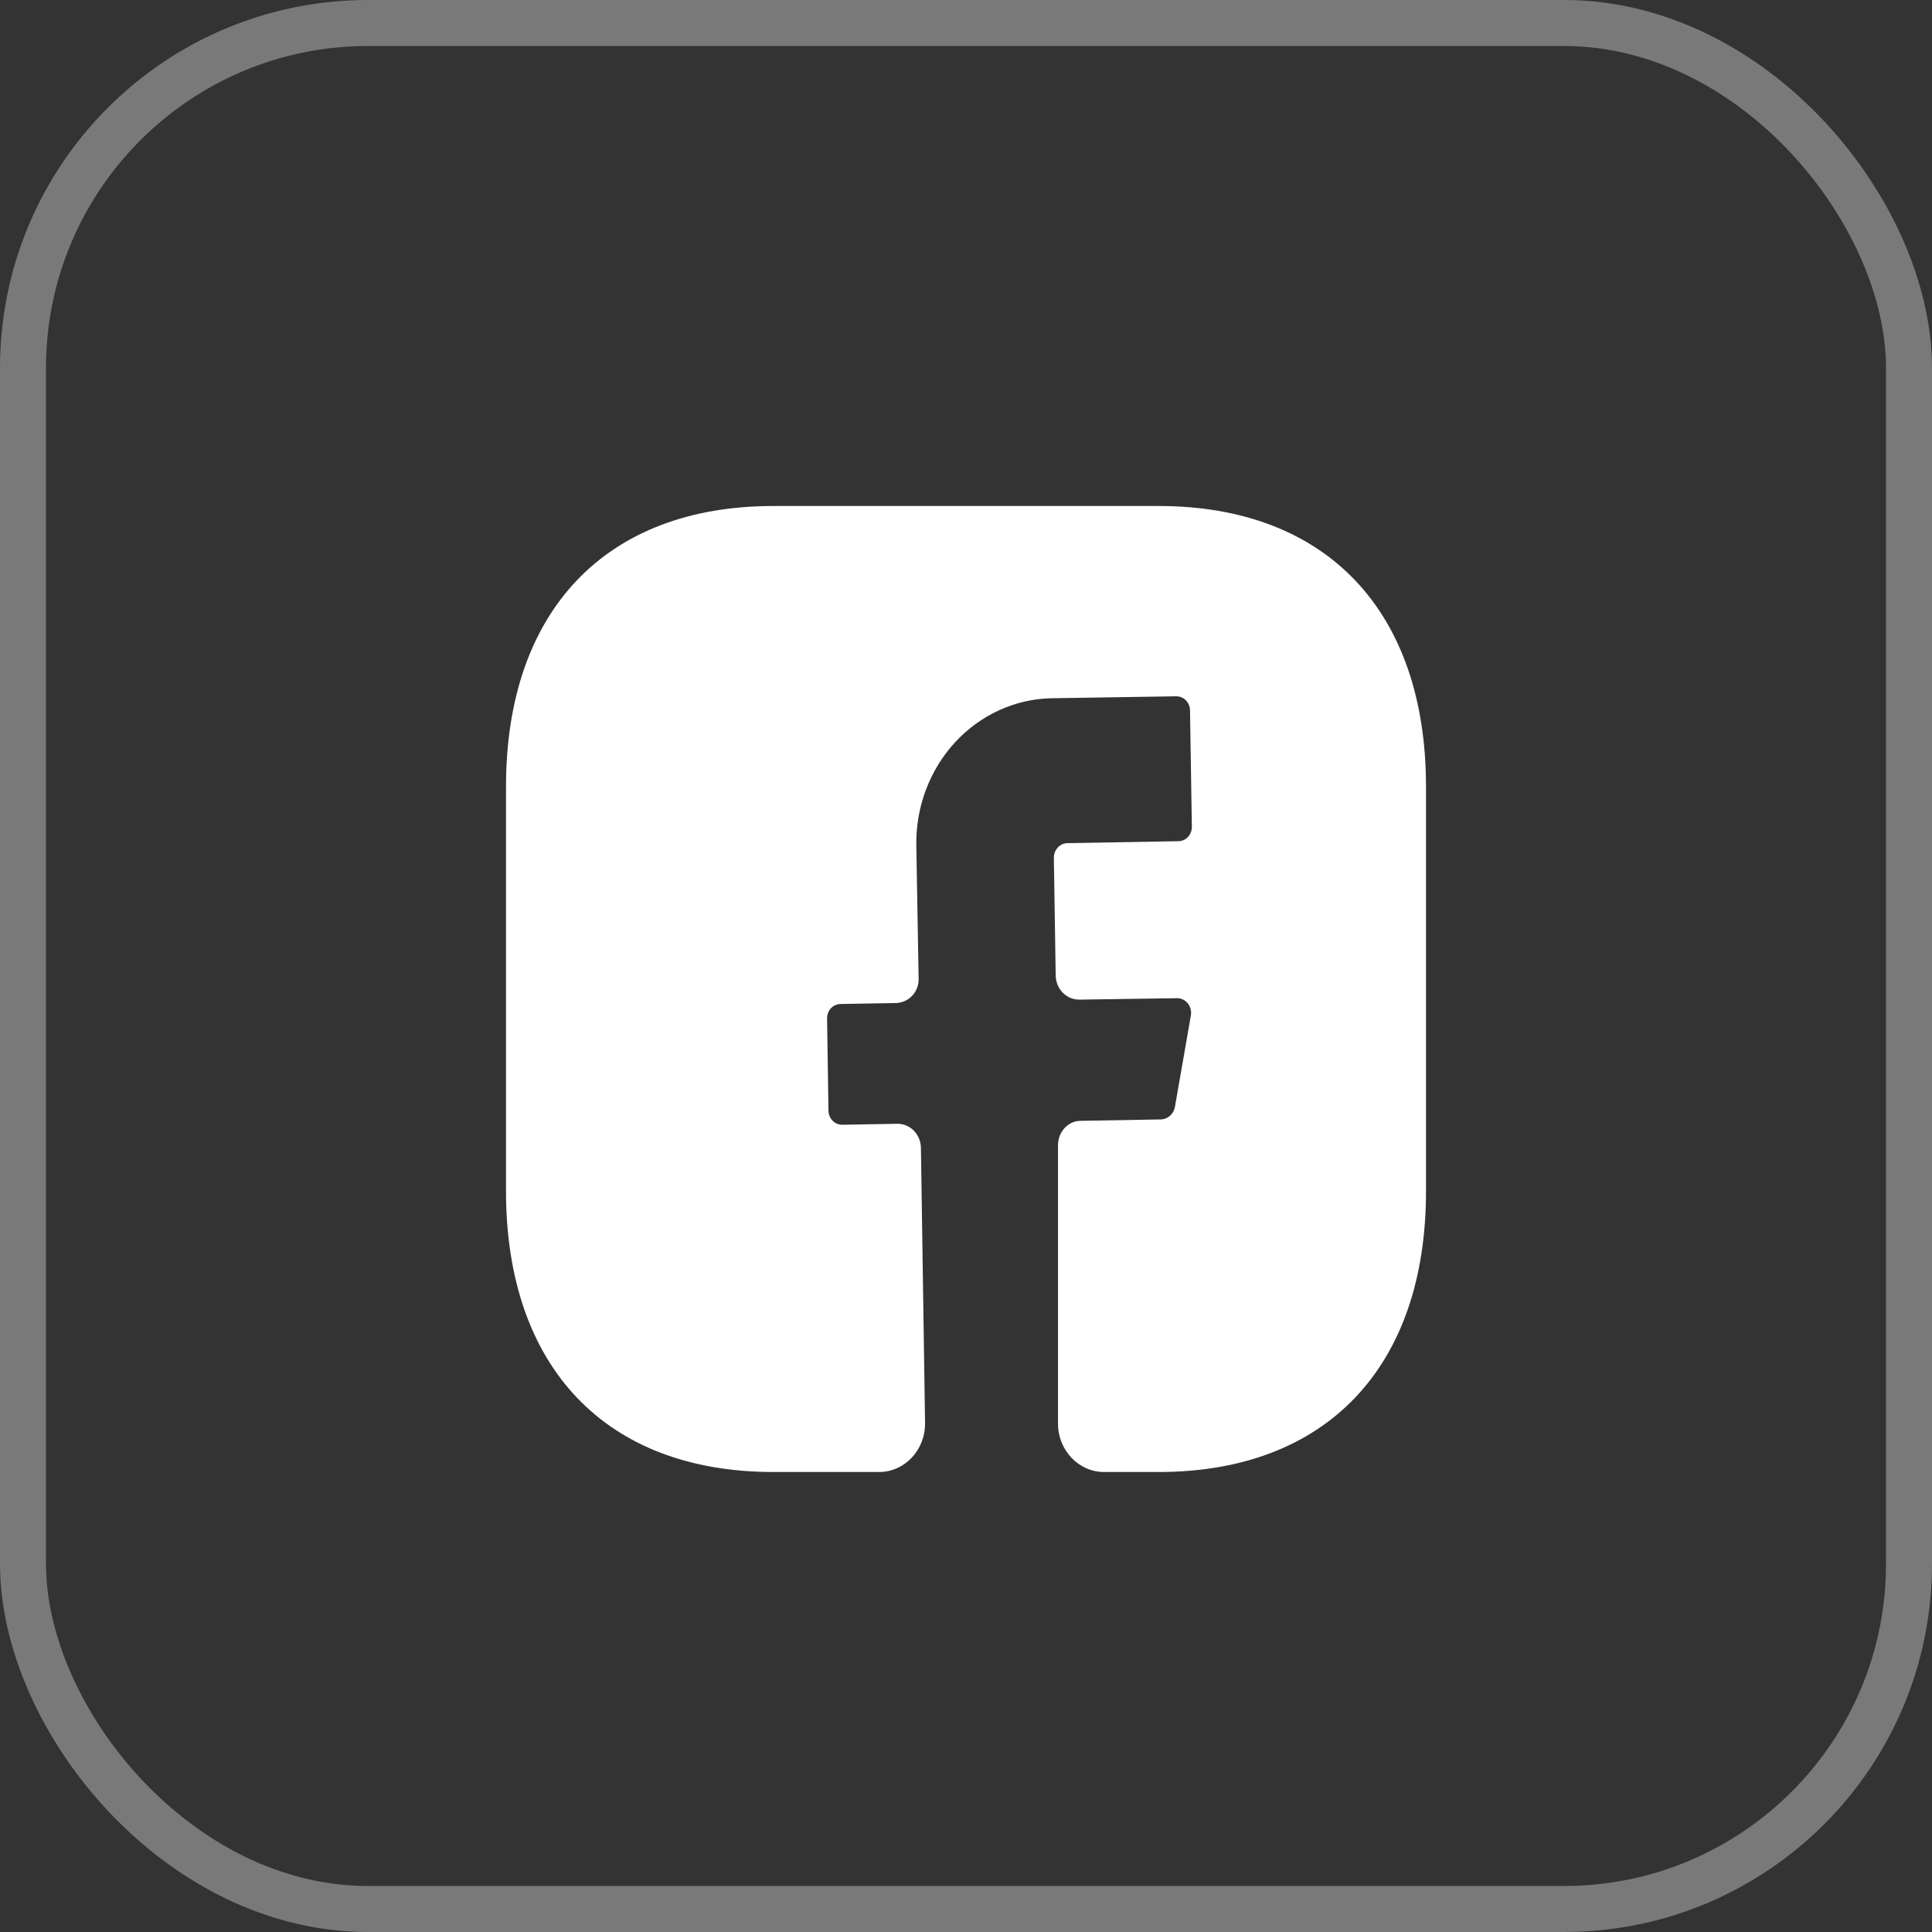<svg width="42" height="42" viewBox="0 0 42 42" fill="none" xmlns="http://www.w3.org/2000/svg">
<rect x="0" y="0" width="42" height="42" fill="#333333" stroke="none"/>
<rect x="0.5" y="0.5" width="41" height="41" rx="7.5" stroke="#797979"/>
<path d="M31 25.899C31 29.721 28.83 32 25.19 32H24C23.45 32 23 31.527 23 30.95V24.892C23 24.608 23.22 24.366 23.49 24.366L25.25 24.335C25.39 24.325 25.51 24.22 25.54 24.073L25.89 22.067C25.897 22.021 25.894 21.975 25.882 21.931C25.87 21.887 25.849 21.846 25.821 21.811C25.792 21.776 25.757 21.748 25.717 21.729C25.677 21.709 25.634 21.699 25.59 21.7L23.46 21.731C23.18 21.731 22.96 21.5 22.95 21.216L22.91 18.644C22.91 18.476 23.04 18.329 23.21 18.329L25.61 18.287C25.78 18.287 25.91 18.151 25.91 17.972L25.87 15.452C25.87 15.274 25.74 15.137 25.57 15.137L22.87 15.179C22.476 15.185 22.087 15.273 21.725 15.438C21.363 15.602 21.036 15.84 20.762 16.137C20.488 16.435 20.273 16.786 20.128 17.171C19.983 17.556 19.913 17.968 19.92 18.381L19.97 21.269C19.98 21.563 19.76 21.794 19.48 21.805L18.28 21.826C18.11 21.826 17.98 21.962 17.98 22.14L18.01 24.136C18.01 24.314 18.14 24.451 18.31 24.451L19.51 24.43C19.79 24.43 20.01 24.66 20.02 24.944L20.11 30.929C20.12 31.517 19.67 32 19.11 32H16.81C13.17 32 11 29.721 11 25.889V17.101C11 13.278 13.17 11 16.81 11H25.19C28.83 11 31 13.278 31 17.101V25.899Z" fill="white"/>
</svg>
